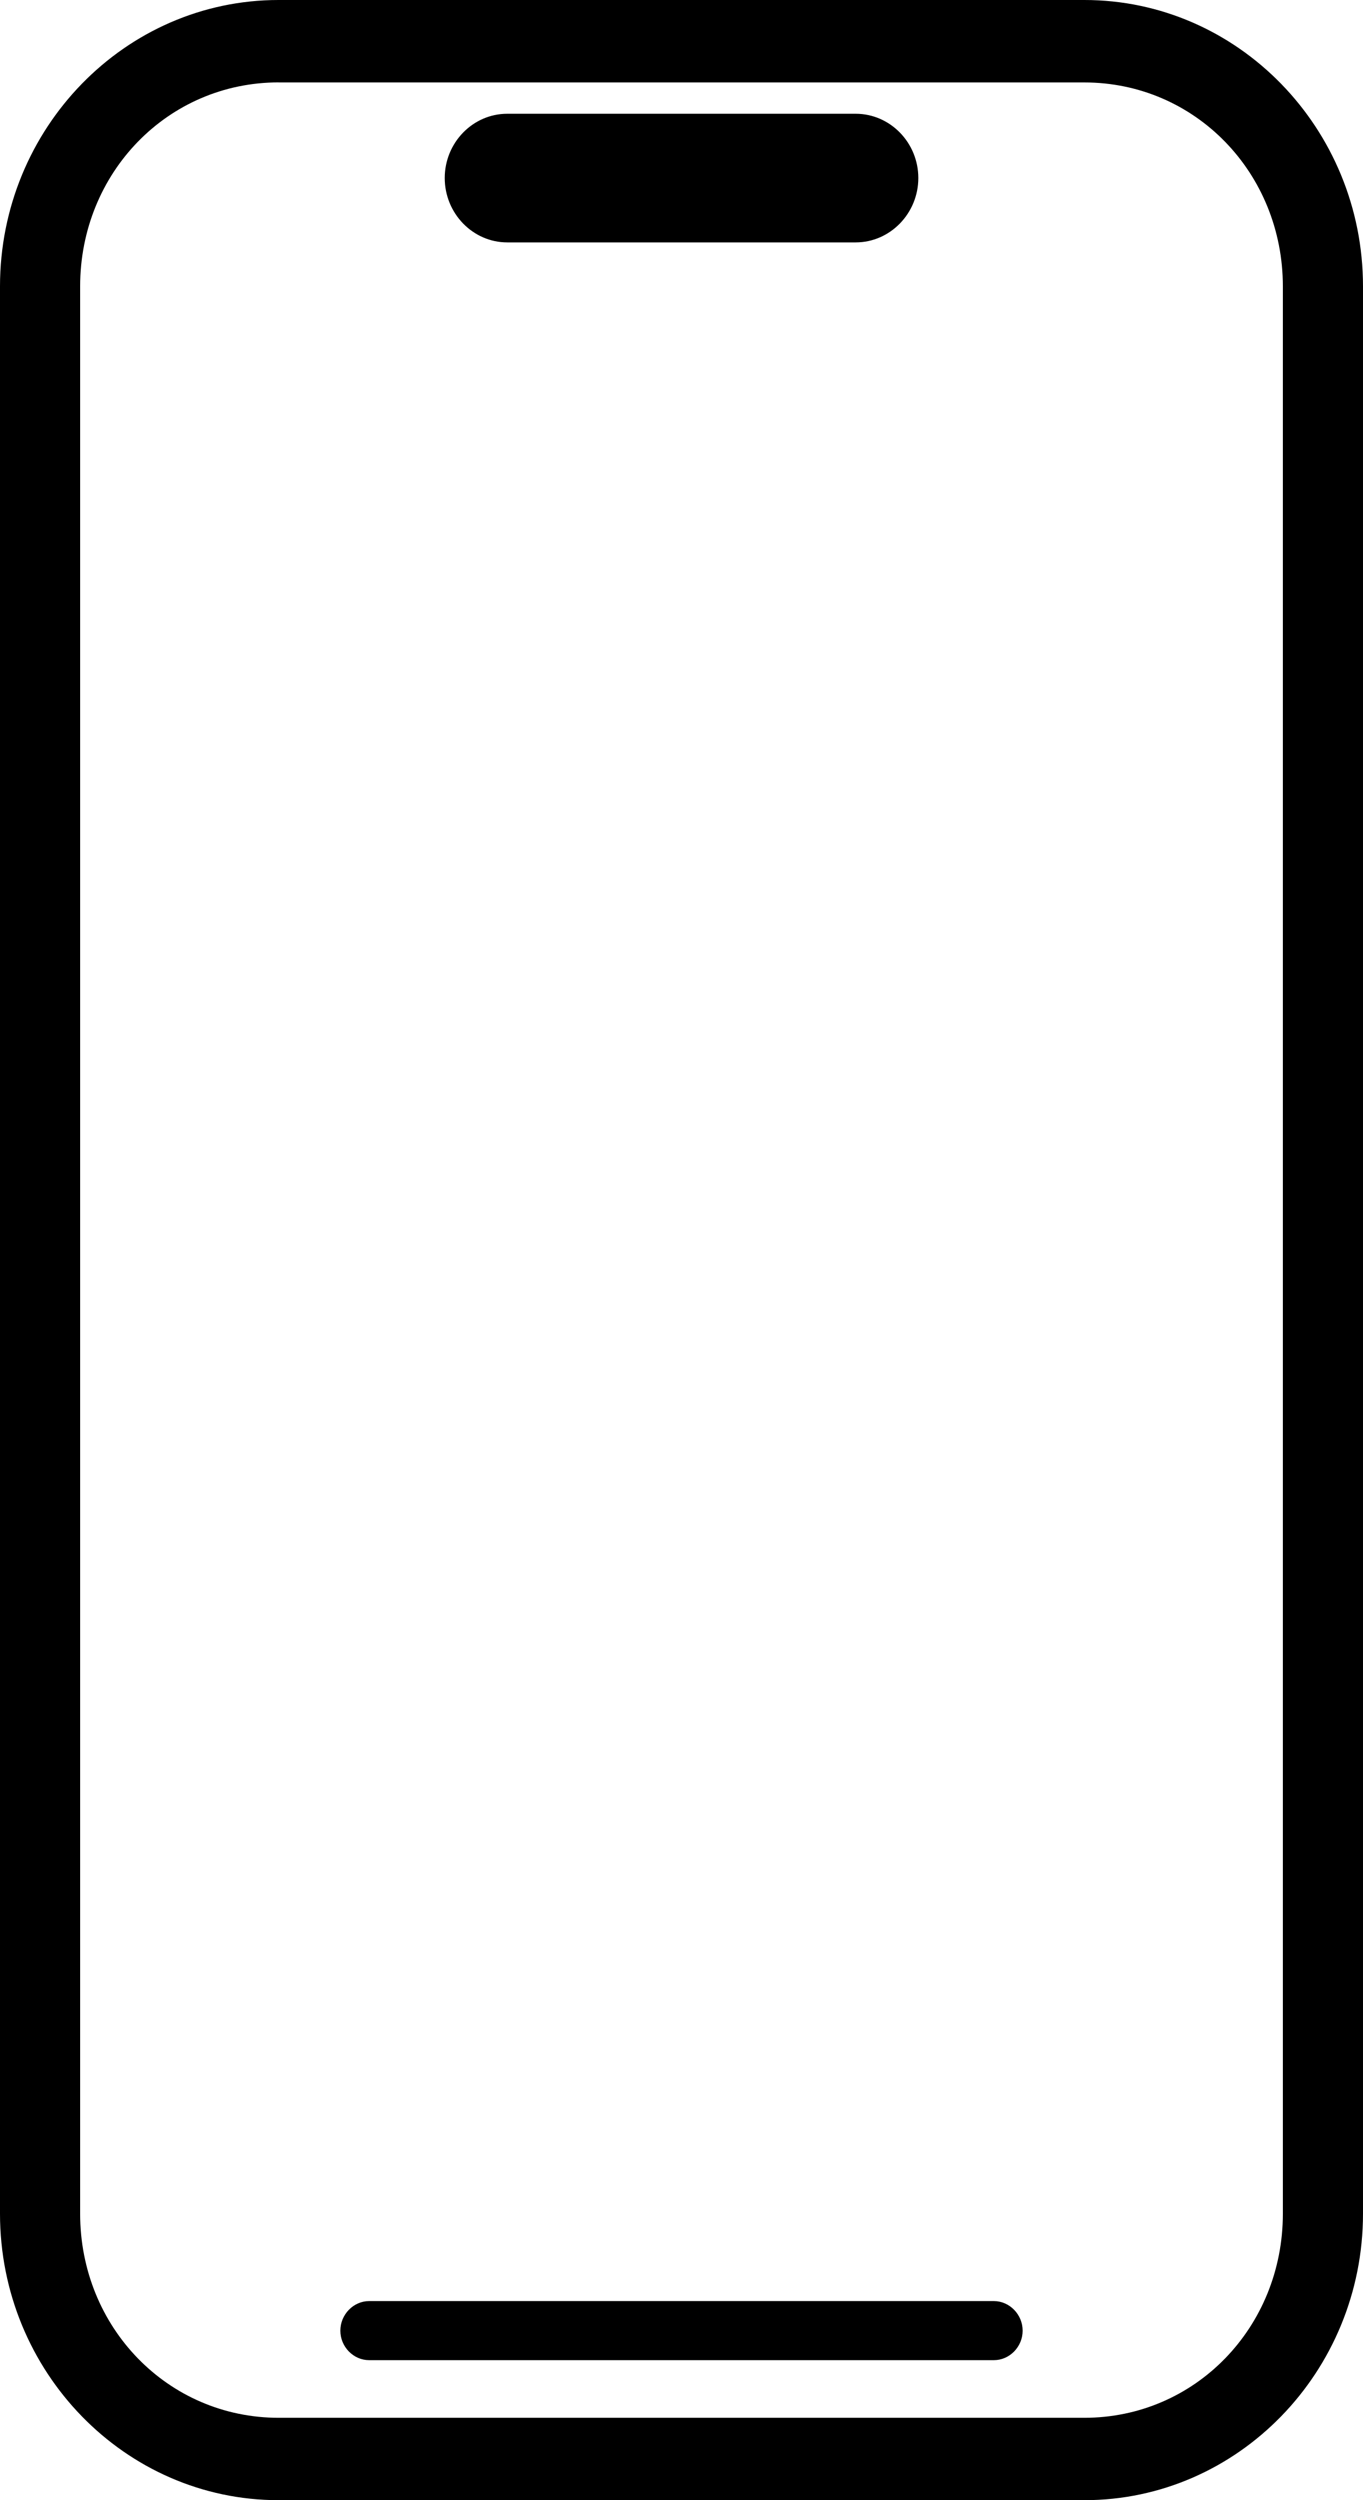 <svg xmlns="http://www.w3.org/2000/svg" height="44" widht="24" viewBox="0 0 24 44"><path d="M4.906 0C2.2 0 0 2.261 0 5.041v33.916C0 41.737 2.2 44 4.906 44h14.188C21.799 44 24 41.738 24 38.957V5.041C24 2.261 21.799 0 19.093 0Zm0 1.451h14.188c1.948 0 3.495 1.589 3.495 3.591v33.916c0 2.002-1.546 3.592-3.495 3.592H4.906c-1.948 0-3.495-1.59-3.495-3.592V5.041c0-2.002 1.546-3.591 3.495-3.591zm4.026.551c-.606 0-1.101.508-1.101 1.131s.495 1.133 1.101 1.133h6.135c.606 0 1.103-.51 1.103-1.133s-.496-1.131-1.103-1.131zM6.5 40.496c-.277 0-.507.237-.507.521s.23.519.507.519h11c.277 0 .507-.235.507-.519 0-.284-.23-.521-.507-.521z"/></svg>